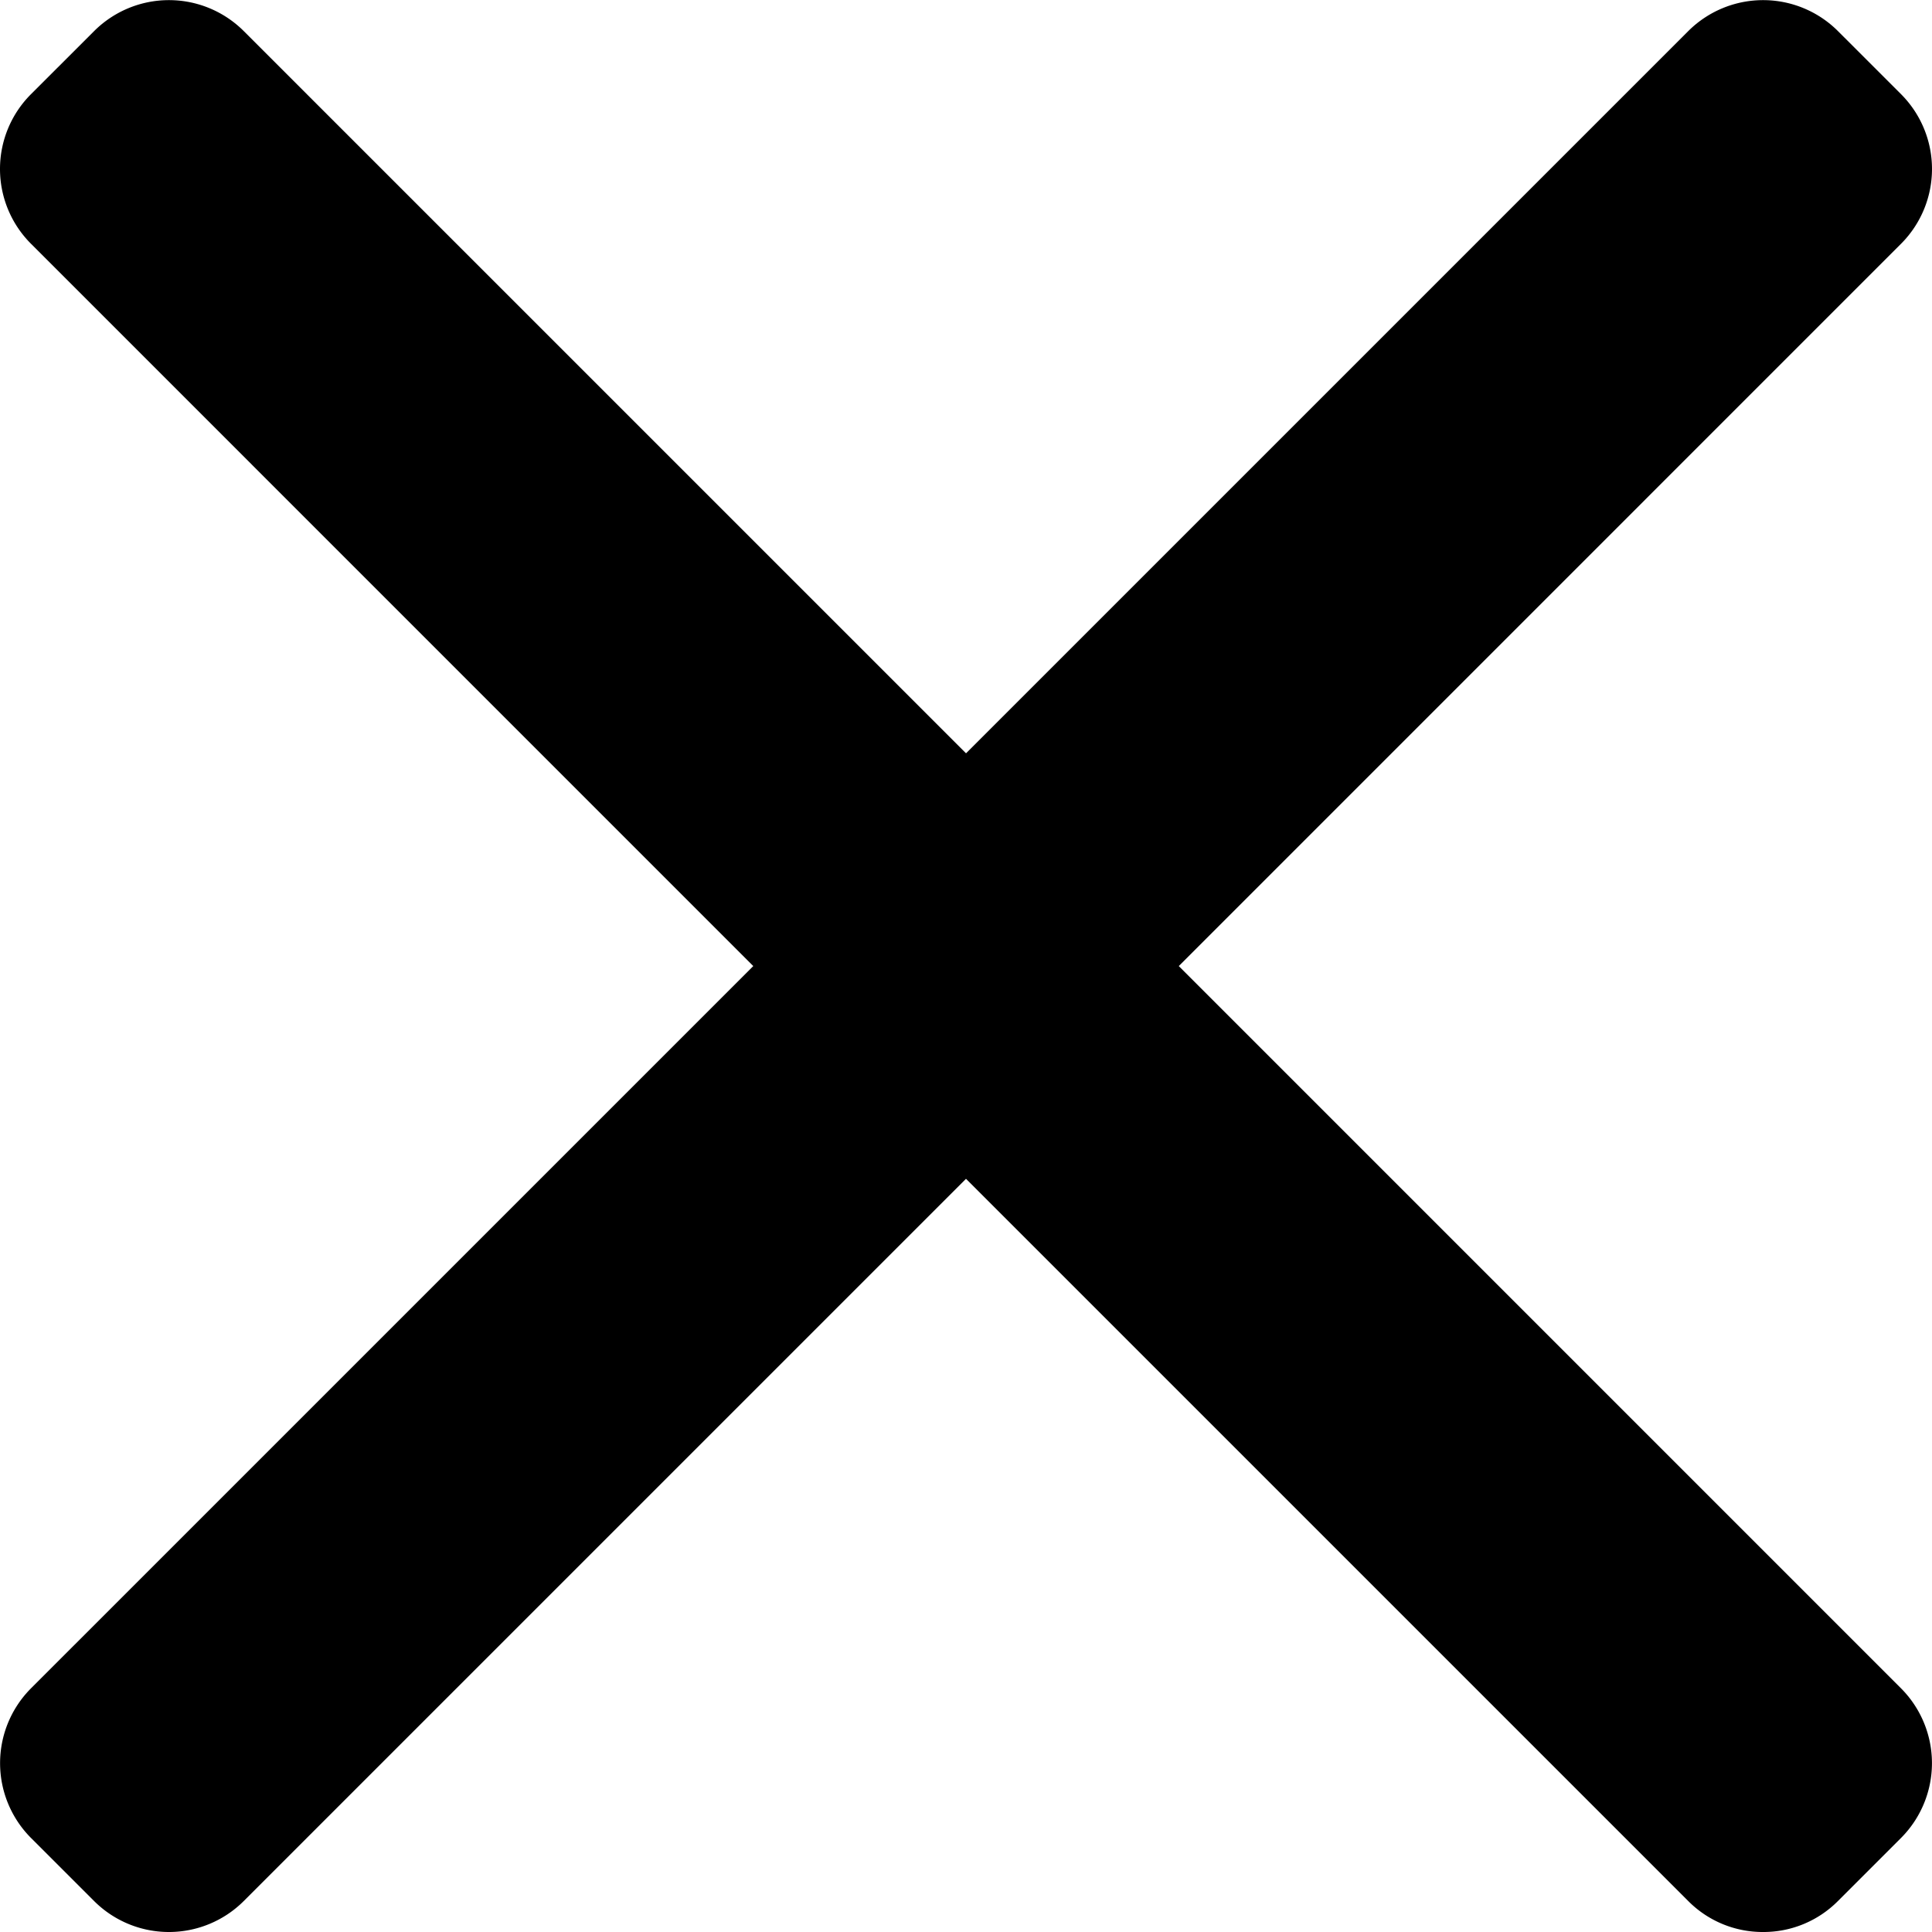 <svg xmlns="http://www.w3.org/2000/svg" xmlns:xlink="http://www.w3.org/1999/xlink" width="500" height="500" viewBox="0 0 500 500">
  <defs>
    <clipPath id="clip-ic-close">
      <rect width="500" height="500"/>
    </clipPath>
  </defs>
  <g id="ic-close" clip-path="url(#clip-ic-close)">
    <rect width="500" height="500" fill="rgba(0,0,0,0)"/>
    <g id="close" transform="translate(0 0.017)">
      <g id="Group_349" data-name="Group 349" transform="translate(0 0.016)">
        <path id="Path_2766" data-name="Path 2766" d="M305.069,250,492.012,63.049a27.4,27.4,0,0,0,0-38.671L475.63,8a27.415,27.415,0,0,0-38.679,0L250.008,194.939,63.057,8A27.4,27.4,0,0,0,24.39,8L8,24.378A27.366,27.366,0,0,0,8,63.049L194.947,250,8,436.943a27.425,27.425,0,0,0,0,38.679L24.386,492a27.4,27.4,0,0,0,38.667,0L250,305.057,436.947,492a27.132,27.132,0,0,0,19.333,7.984h.008A27.134,27.134,0,0,0,475.626,492l16.382-16.378a27.42,27.42,0,0,0,0-38.675Z" transform="translate(0 -0.016)"/>
      </g>
    </g>
  </g>
</svg>
